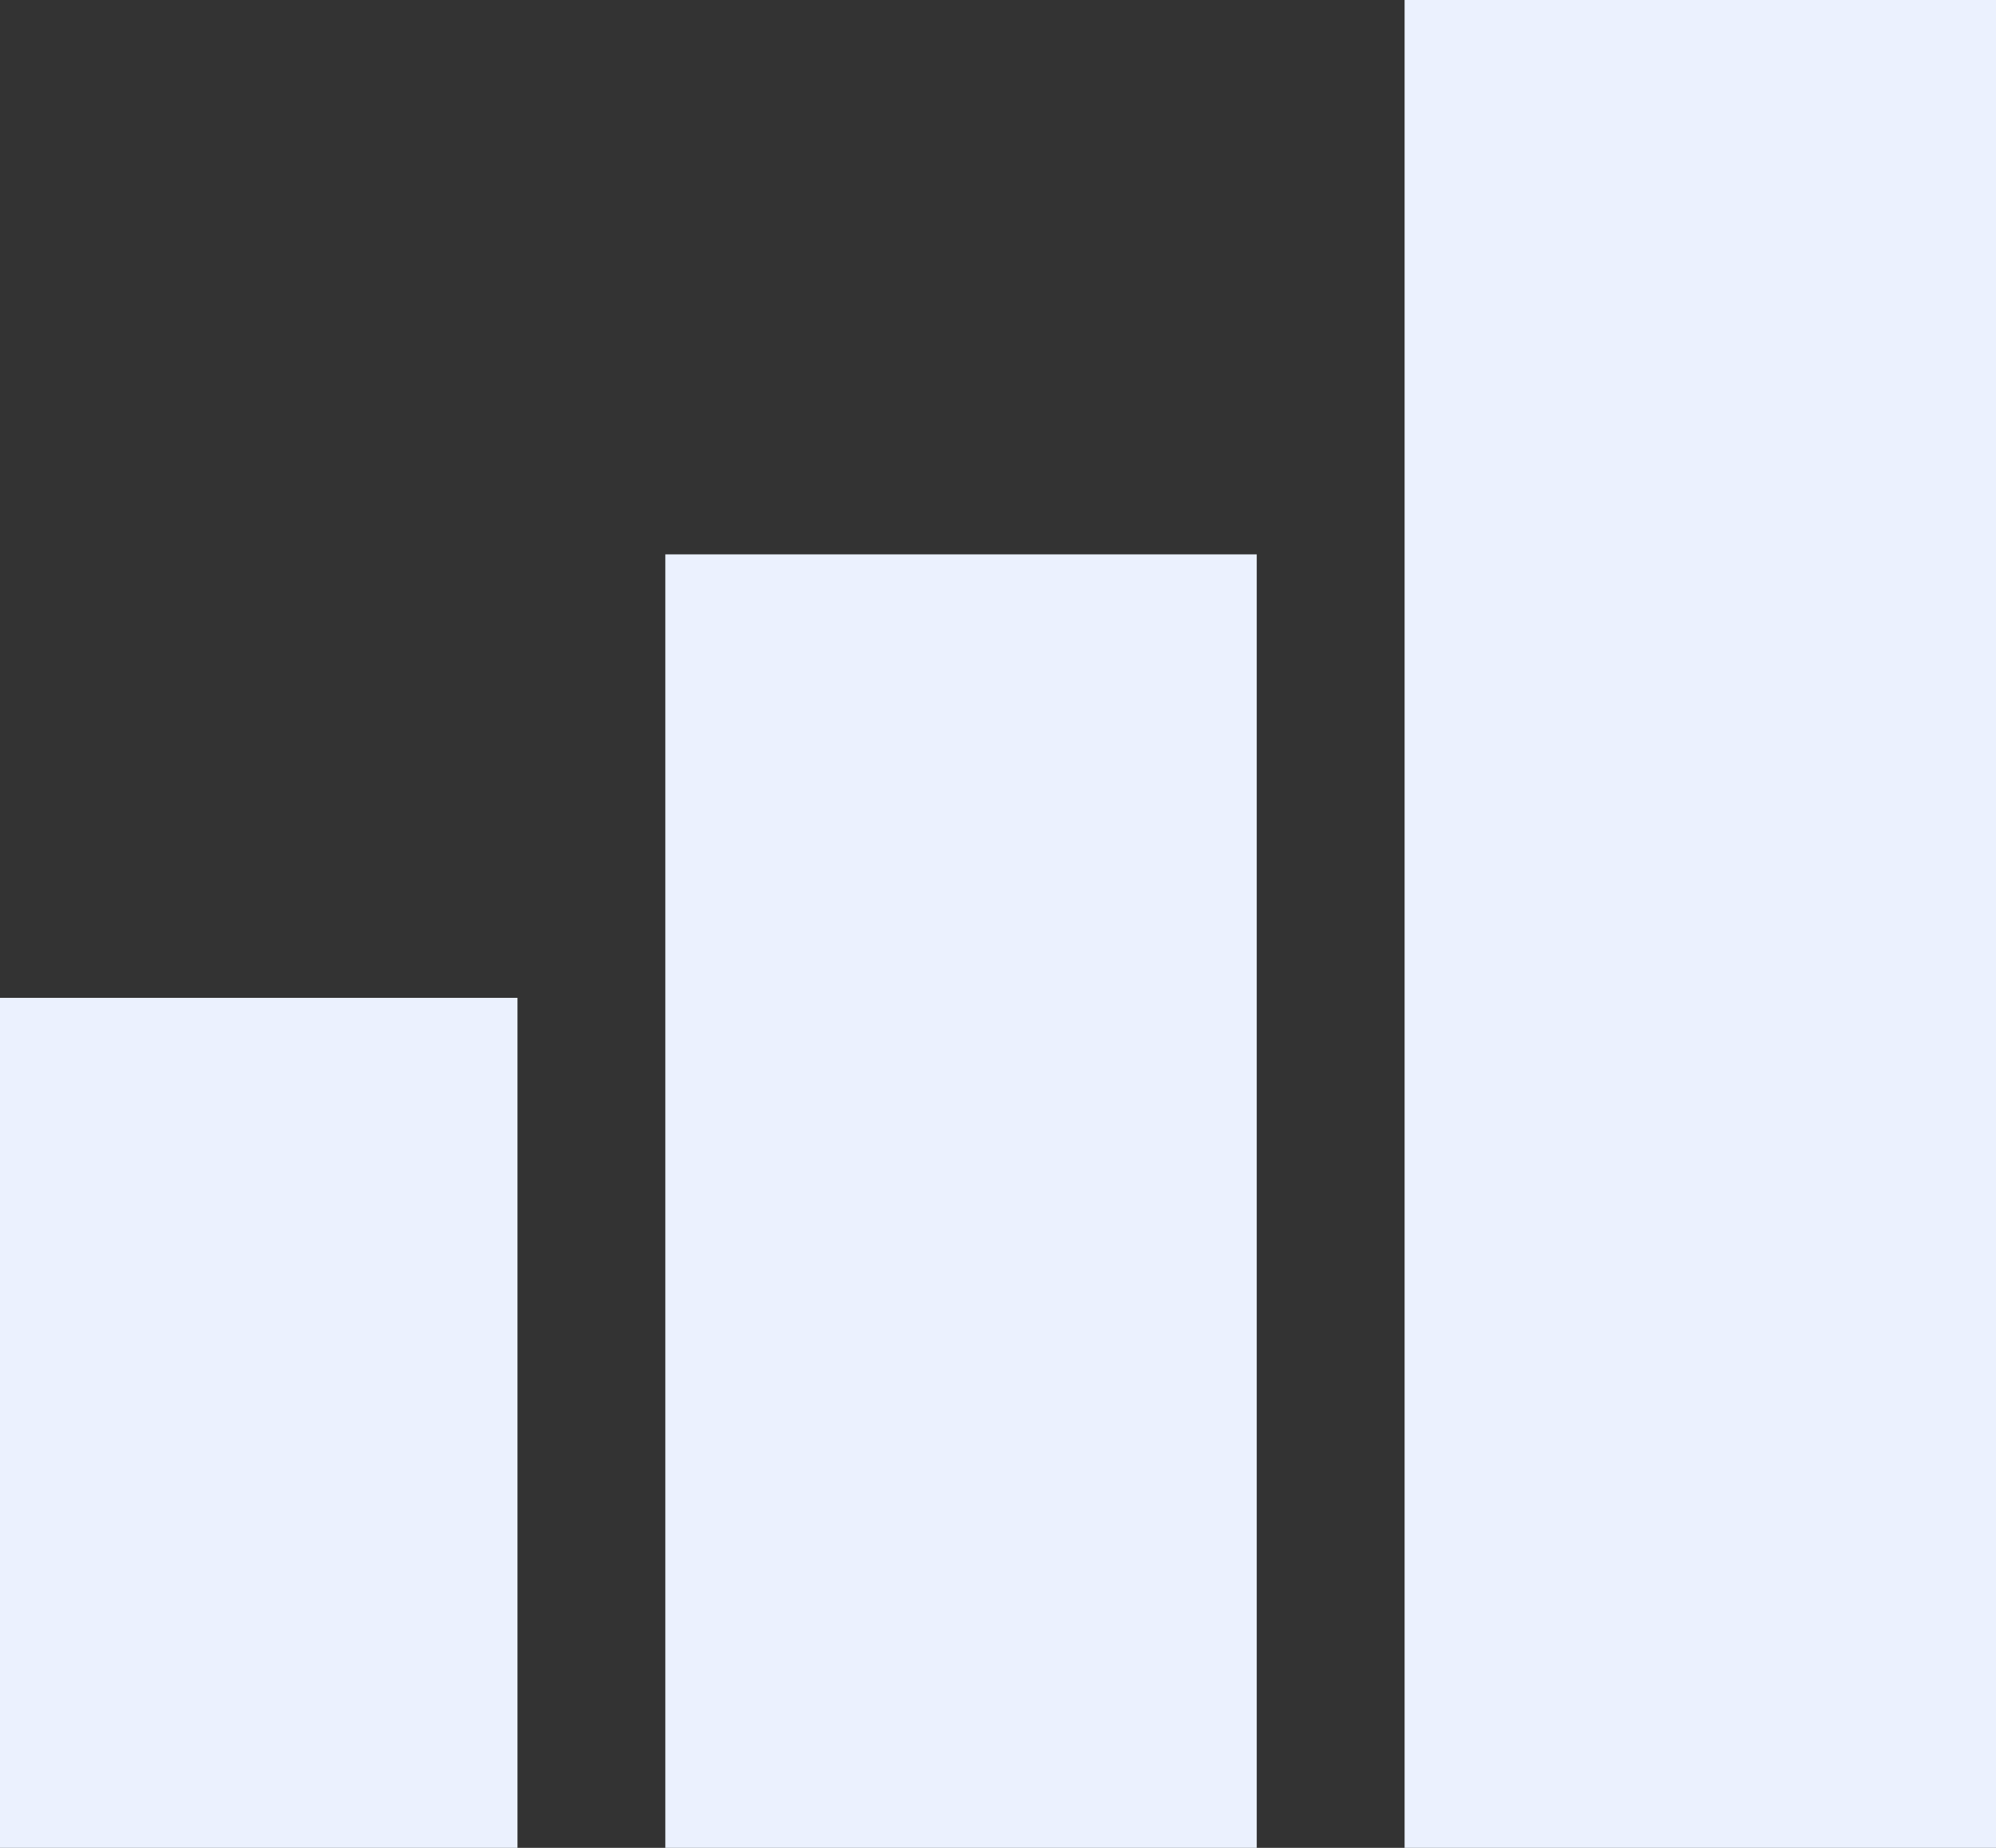 <svg width="54" height="50" viewBox="0 0 54 50" fill="none" xmlns="http://www.w3.org/2000/svg">
<rect x="0" y="0" width="54" height="50" fill="#333333" stroke="none"/>
<path d="M54 50H38V0H54V50Z" fill="#EBF1FE"/>
<path d="M34 50H18V15H34V50Z" fill="#EBF1FE"/>
<path d="M14 50H-2V27H14V50Z" fill="#EBF1FE"/>
</svg>
